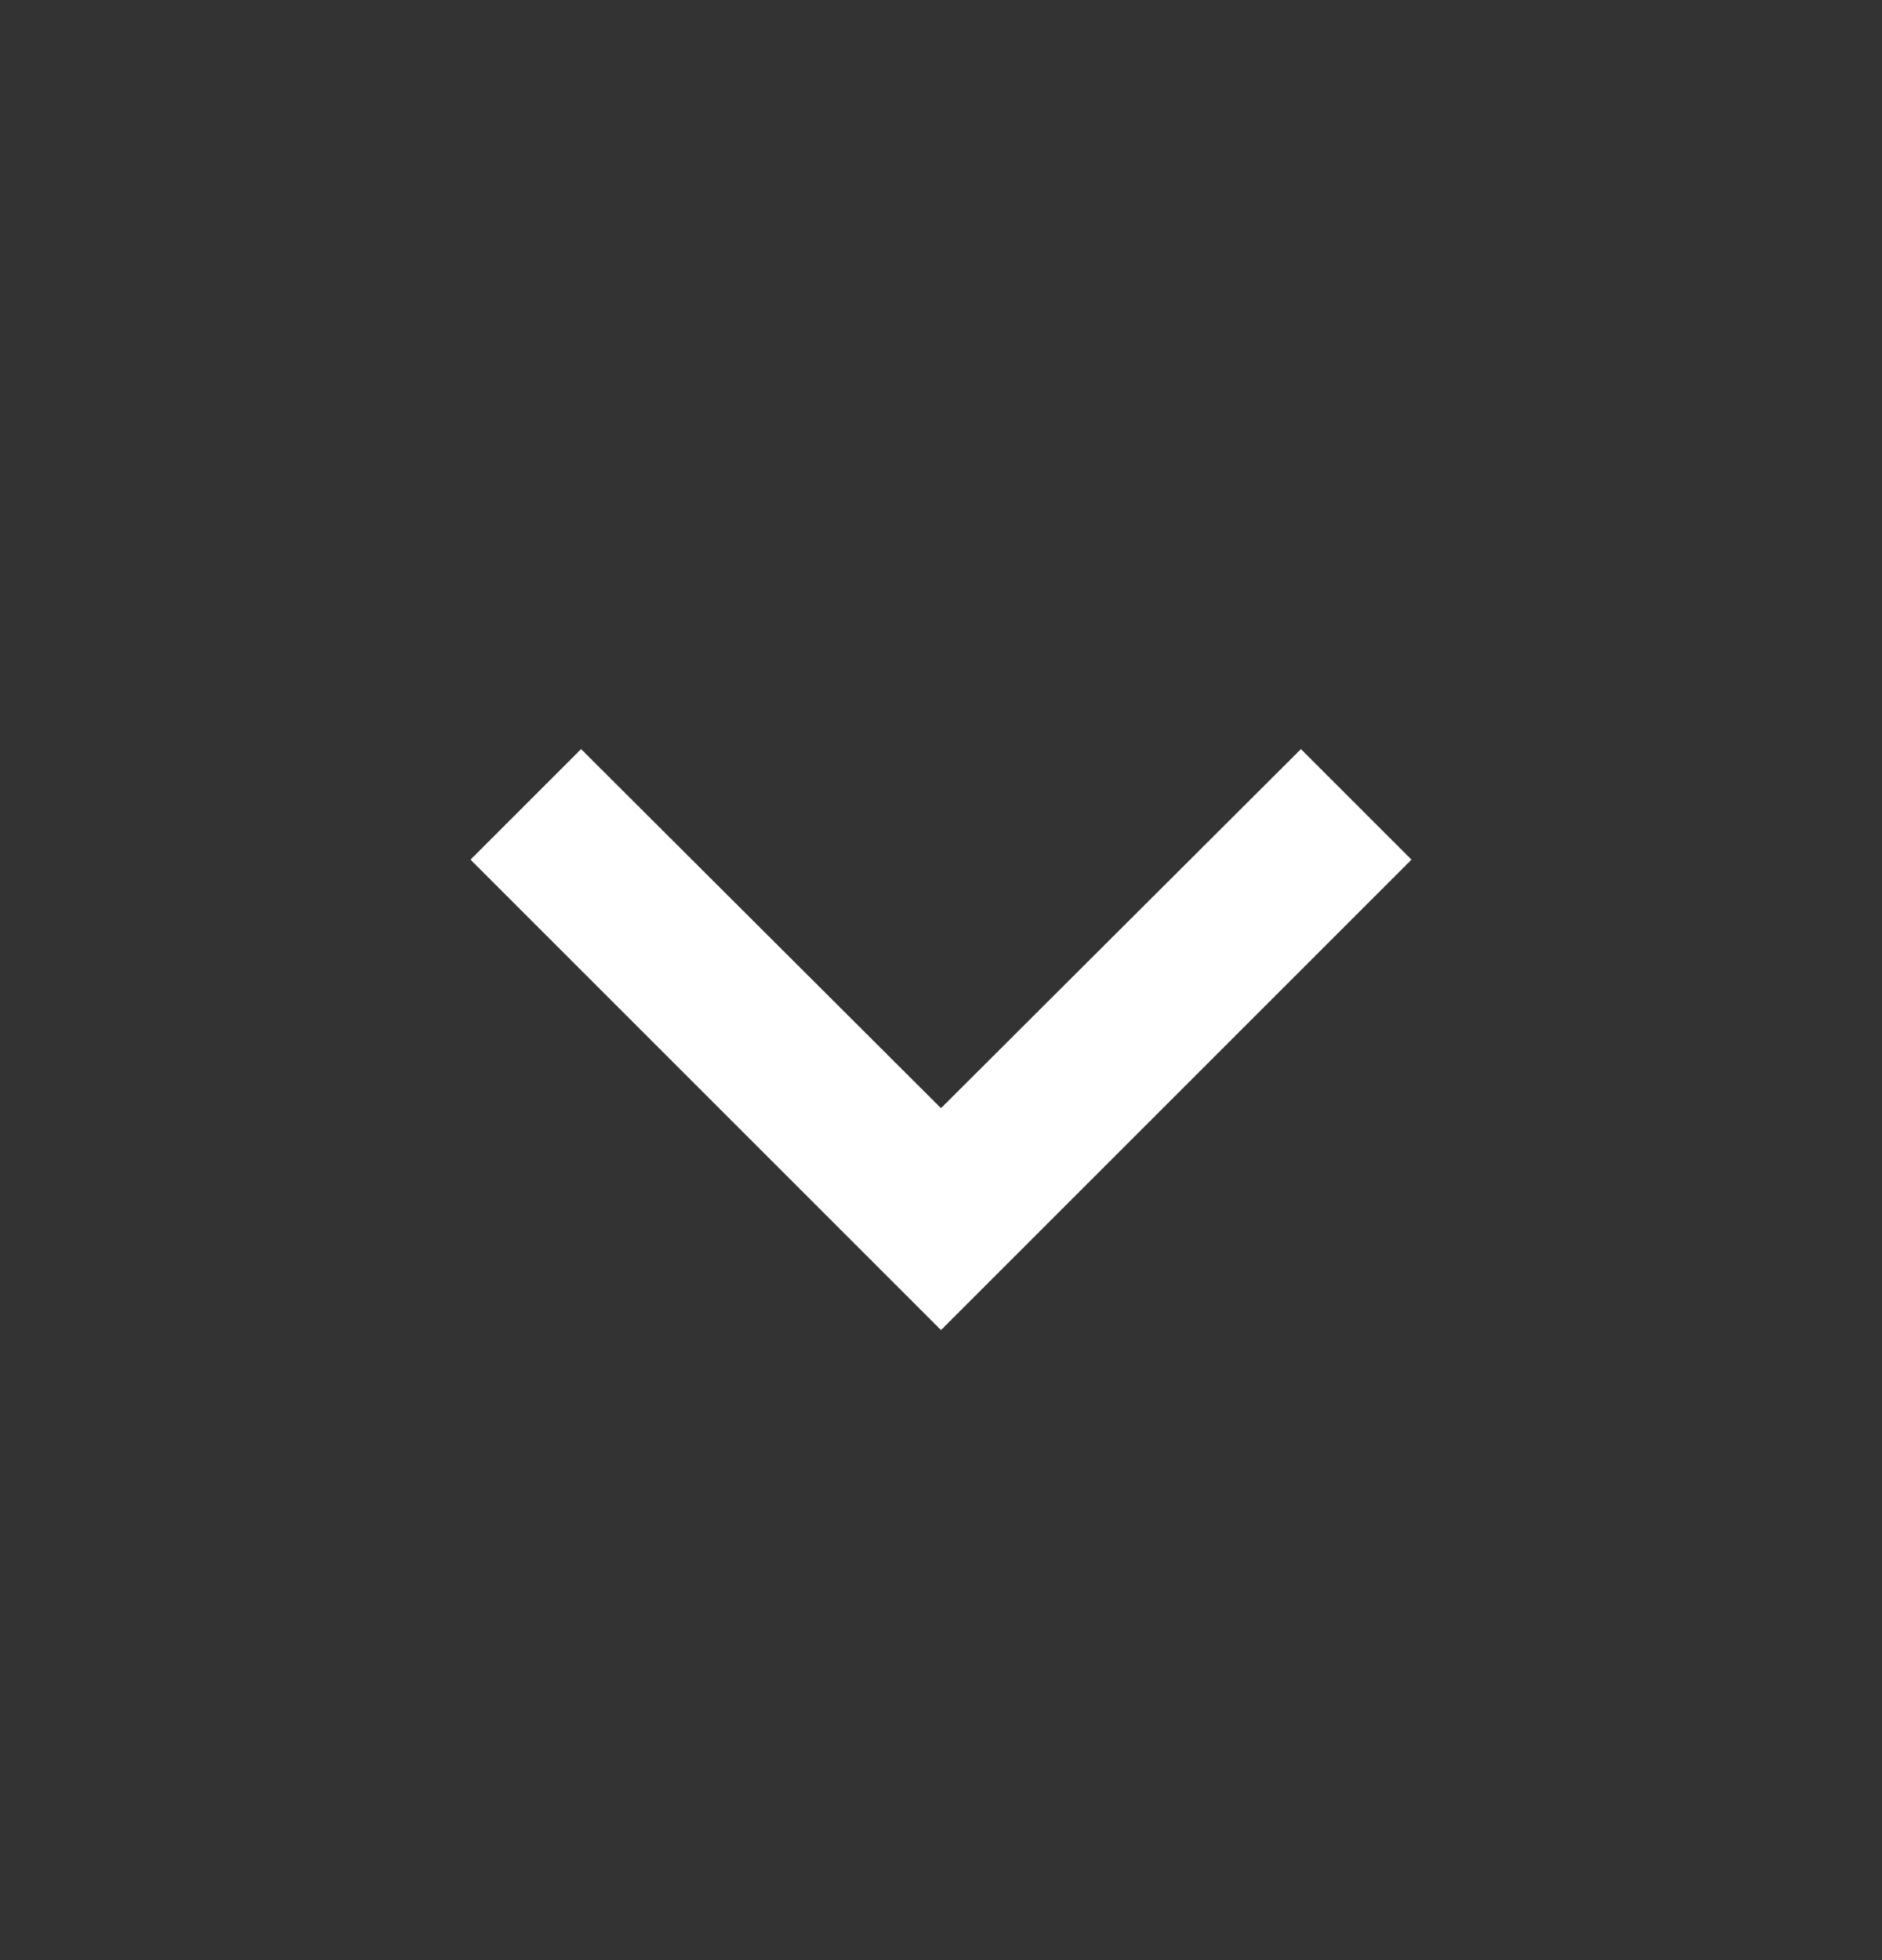 <?xml version="1.0" encoding="UTF-8"?>
<svg width="24px" height="25px" viewBox="0 0 24 25" version="1.1" xmlns="http://www.w3.org/2000/svg" xmlns:xlink="http://www.w3.org/1999/xlink">
    <rect x="0" y="0" width="24" height="25" fill="#333333" stroke="none"/>
    <title>C2FD54B2-1C93-414B-BA93-42D90D332D64</title>
    <defs>
        <rect id="path-1" x="0" y="0" width="24" height="24"></rect>
        <polygon id="path-3" points="16.59 8.59 12 13.17 7.41 8.59 6 10 12 16 18 10"></polygon>
    </defs>
    <g id="public-pages" stroke="none" stroke-width="1" fill="none" fill-rule="evenodd">
        <g id="Course-Information-Page" transform="translate(-304, -5793)">
            <g id="accordion/desktop/default" transform="translate(304, 5408)">
                <g id="Group-5" transform="translate(0, 384)">
                    <g id="icon/navigation/expand_more_24px" transform="translate(0, 1.964)">
                        <mask id="mask-2" fill="white">
                            <use xlink:href="#path-1"></use>
                        </mask>
                        <g id="Background/Mask"></g>
                        <mask id="mask-4" fill="white">
                            <use xlink:href="#path-3"></use>
                        </mask>
                        <use id="-↳Color" fill="#ffffff" xlink:href="#path-3"></use>
                    </g>
                </g>
            </g>
        </g>
    </g>
</svg>
